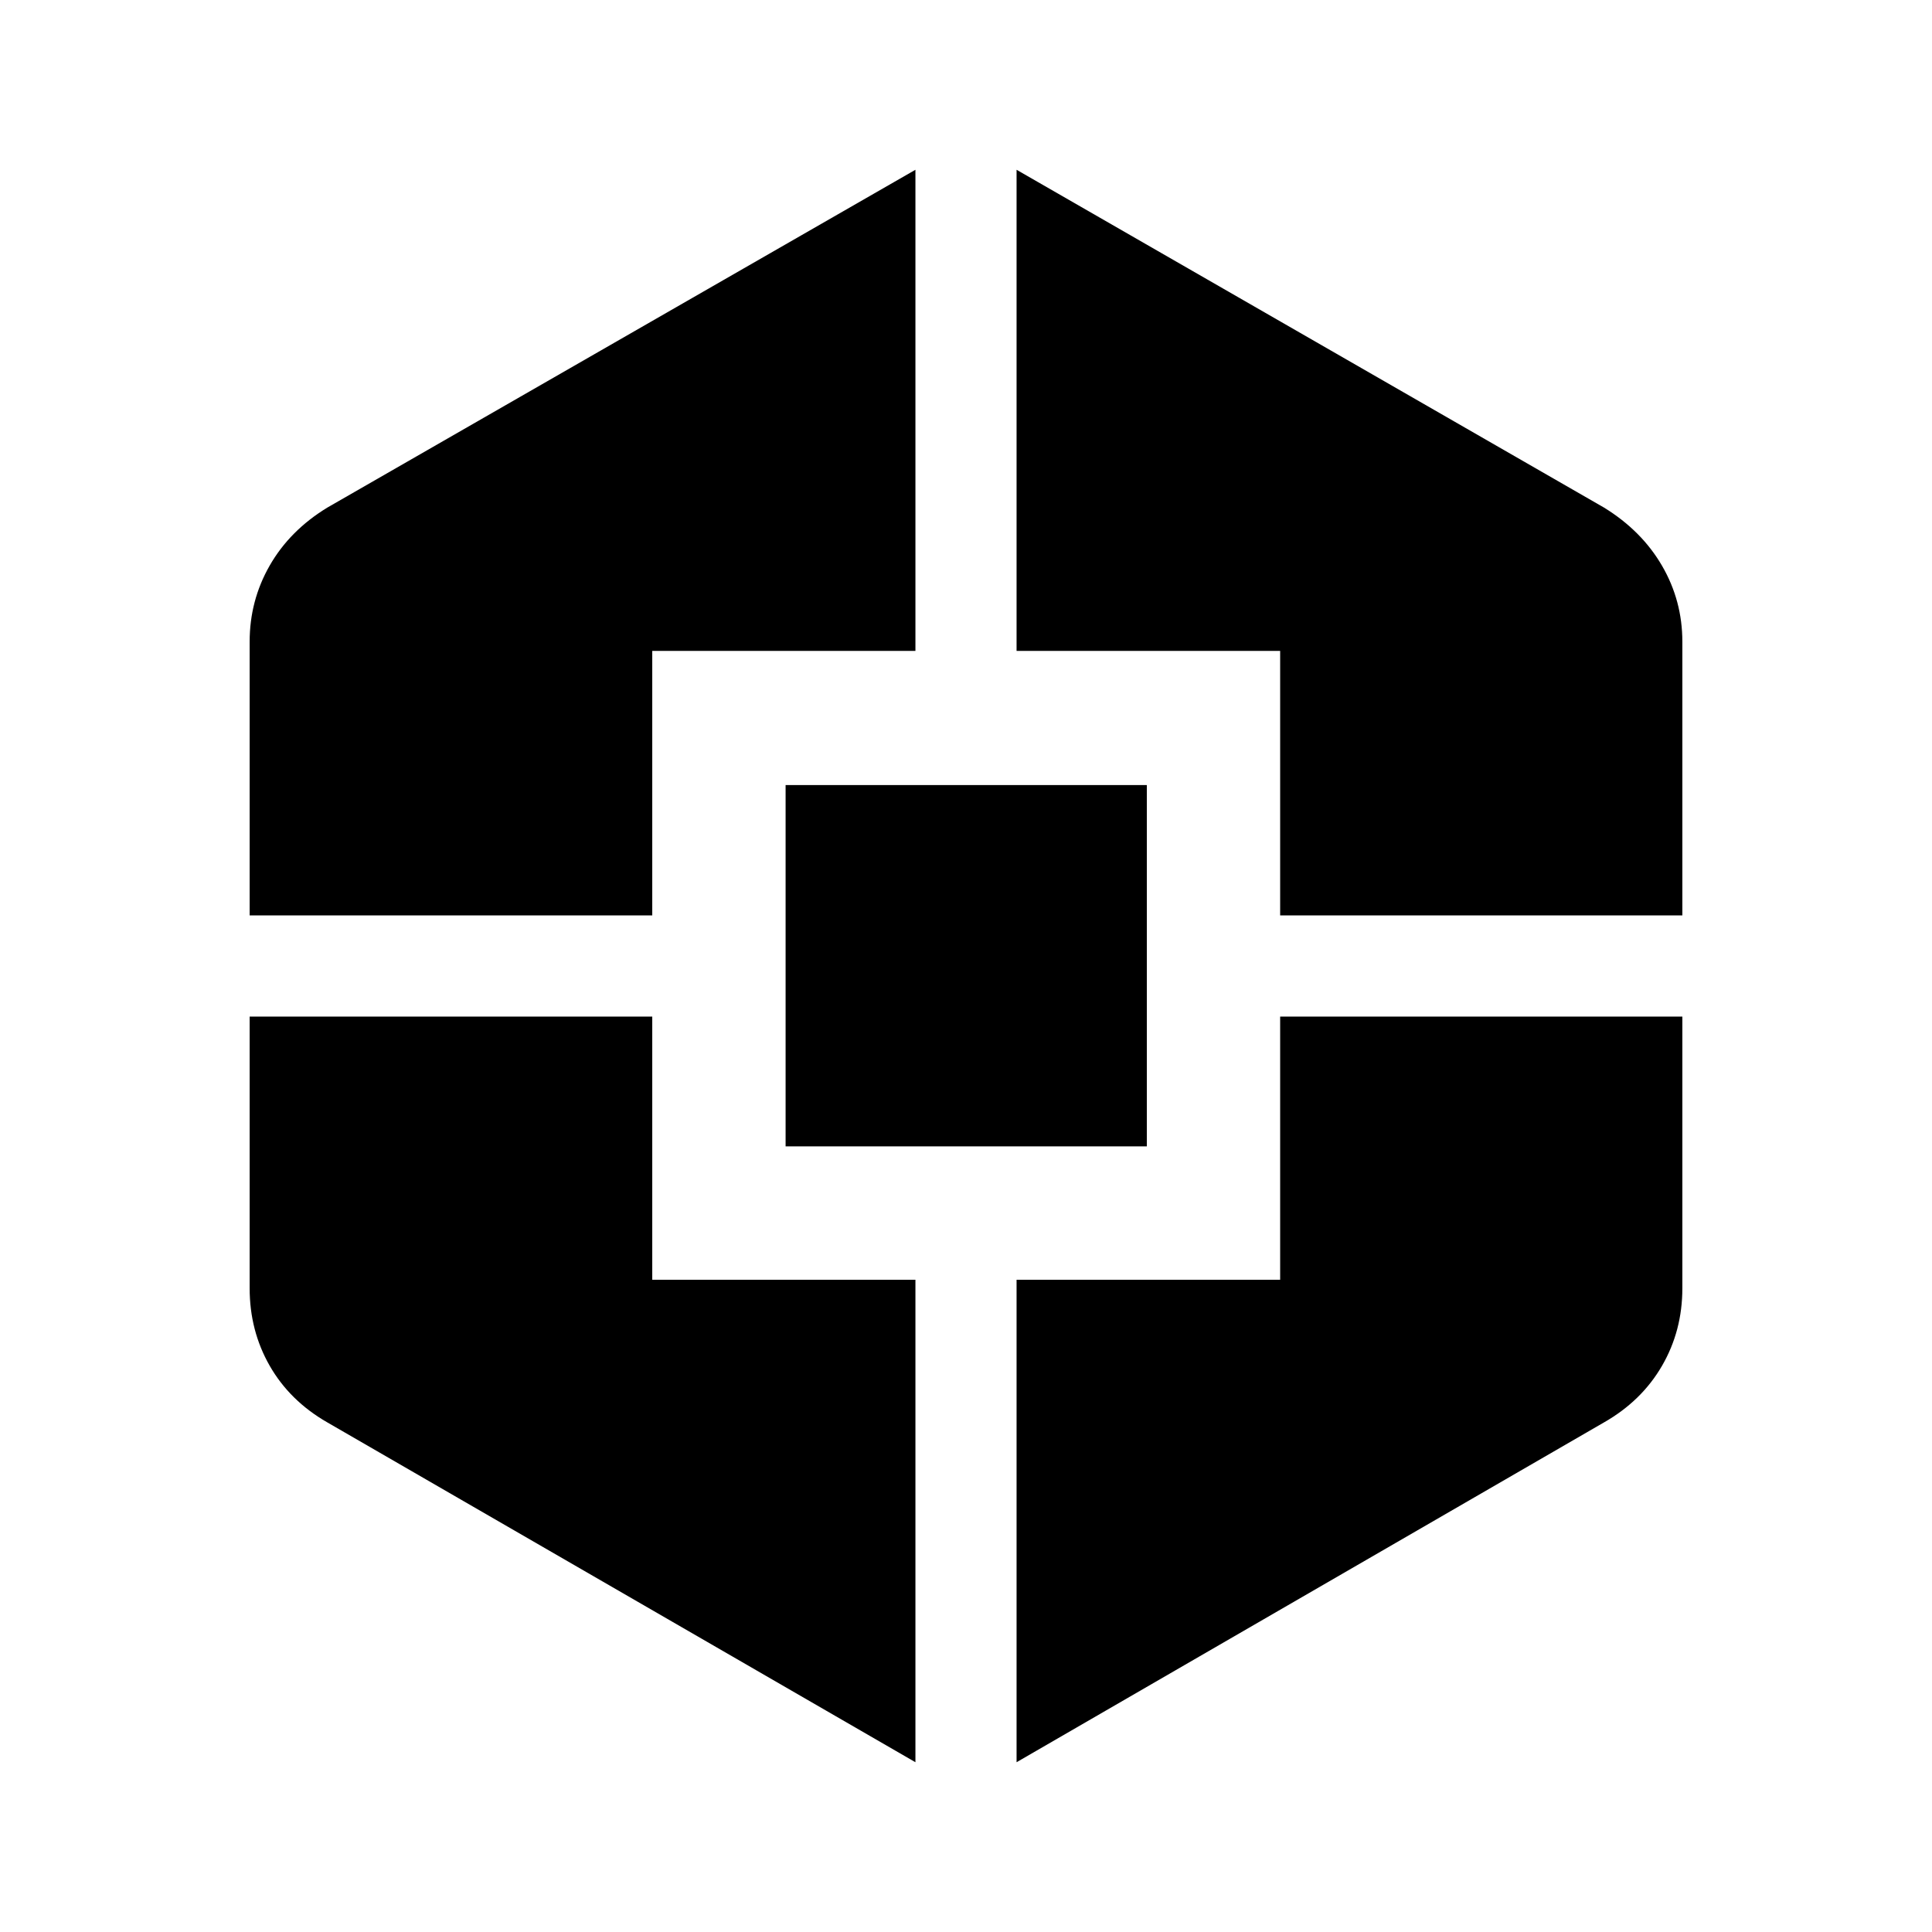 <svg xmlns="http://www.w3.org/2000/svg" height="40" viewBox="0 -960 960 960" width="40"><path d="m454.87-84.36-292.3-168.9q-18.59-10.69-28.56-28.1-9.96-17.41-9.96-38.49v-135.02H324.1v130.78h130.77v239.73ZM124.05-505.13v-136.02q0-20.42 9.96-37.83 9.97-17.4 28.56-28.76l292.3-167.9v239.07H324.1v131.44H124.05Zm266.31 114.75V-569.9h179.49v179.52H390.36ZM505.13-84.36v-239.73H636.1v-130.78h199.85v135.02q0 21.07-10.09 38.49t-28.76 28.1L505.13-84.36ZM636.1-505.13v-131.44H505.13v-239.07l291.97 167.9q18.67 11.51 28.76 28.87t10.09 37.72v136.02H636.1Z"/></svg>